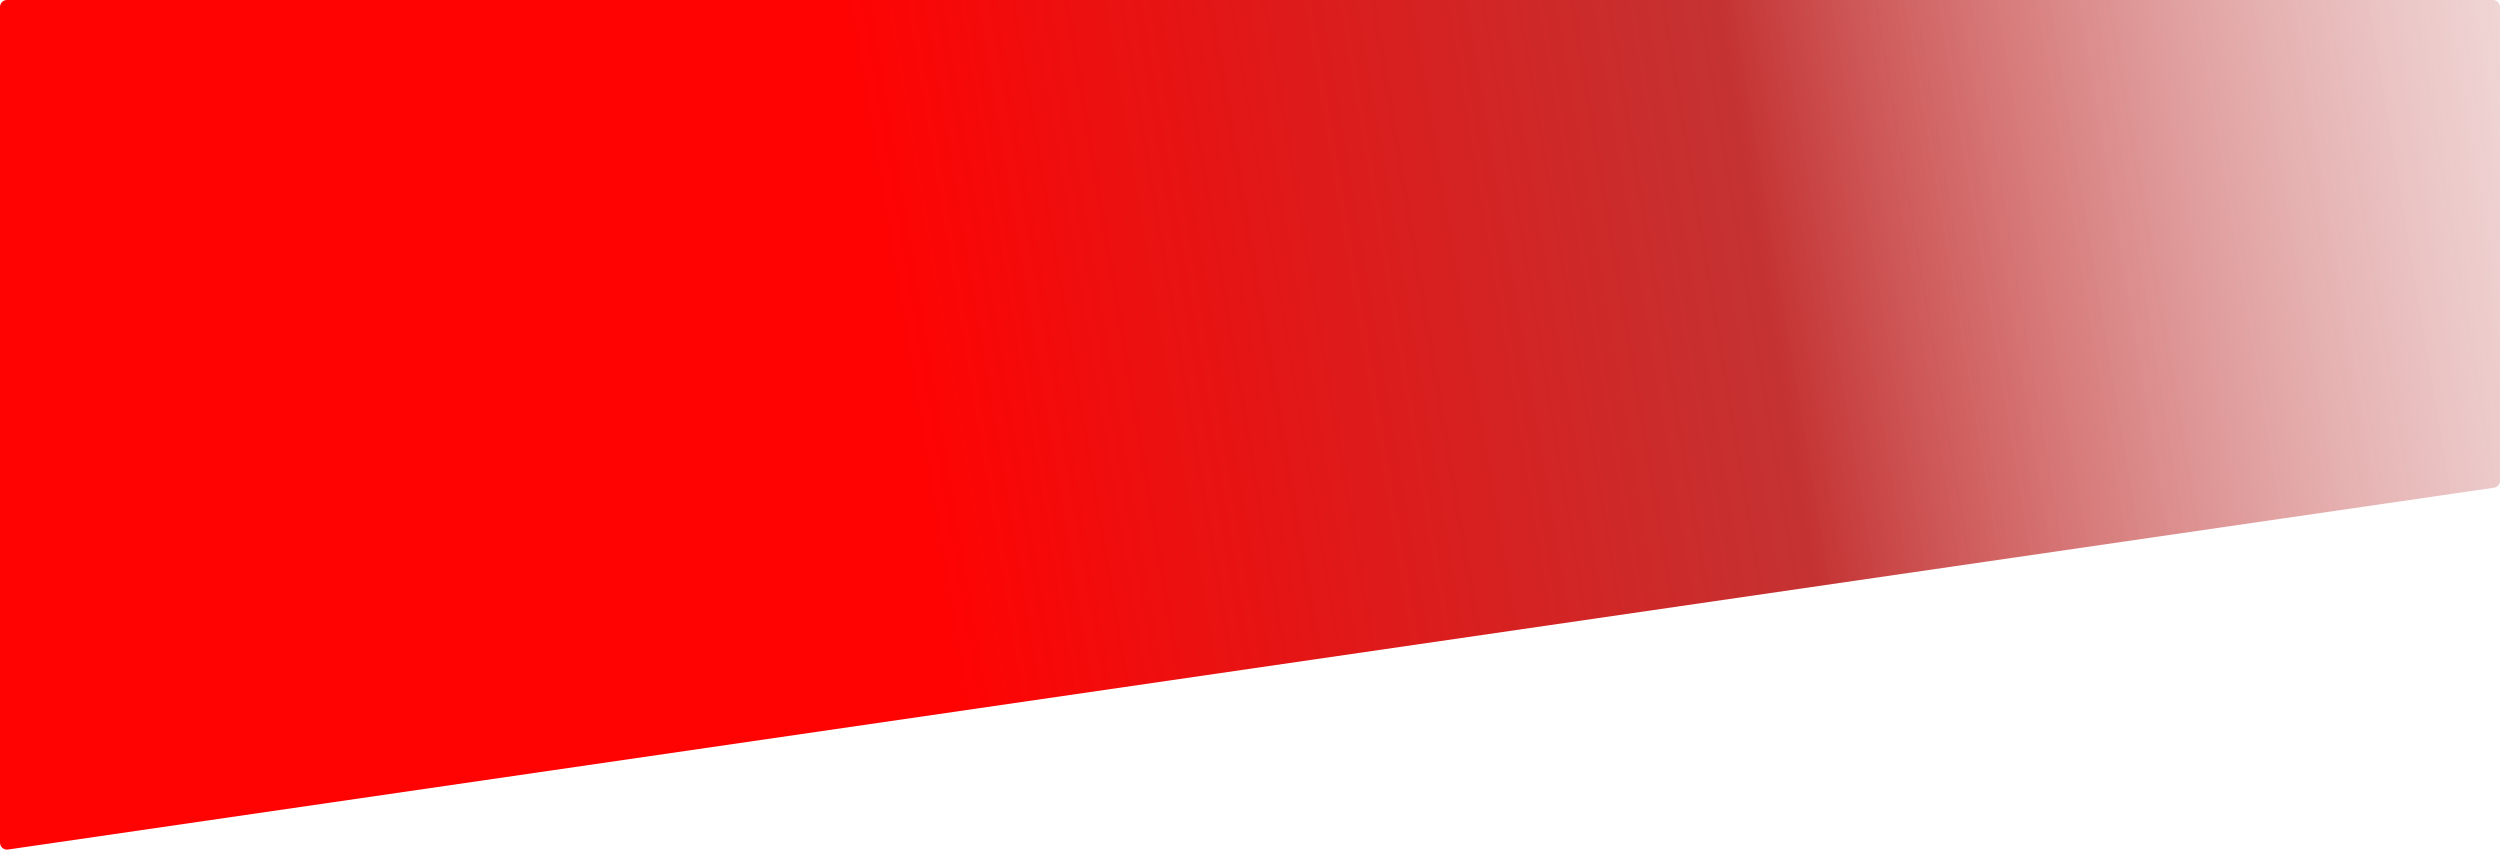<svg width="1440" height="490" viewBox="0 0 1440 490" fill="none" xmlns="http://www.w3.org/2000/svg">
<path d="M0 4C0 1.791 1.791 0 4 0H596H1436C1438.21 0 1440 1.791 1440 4V276.962C1440 278.948 1438.54 280.634 1436.58 280.92L4.576 489.334C2.163 489.685 0 487.814 0 485.376V4Z" fill="url(#paint0_linear)"/>
<defs>
<linearGradient id="paint0_linear" x1="175.5" y1="226.024" x2="1772.36" y2="-41.019" gradientUnits="userSpaceOnUse">
<stop offset="0.212" stop-color="#FF0303"/>
<stop offset="0.519" stop-color="#B70202" stop-opacity="0.81"/>
<stop offset="1" stop-color="#E9E9E9" stop-opacity="0"/>
</linearGradient>
</defs>
</svg>
